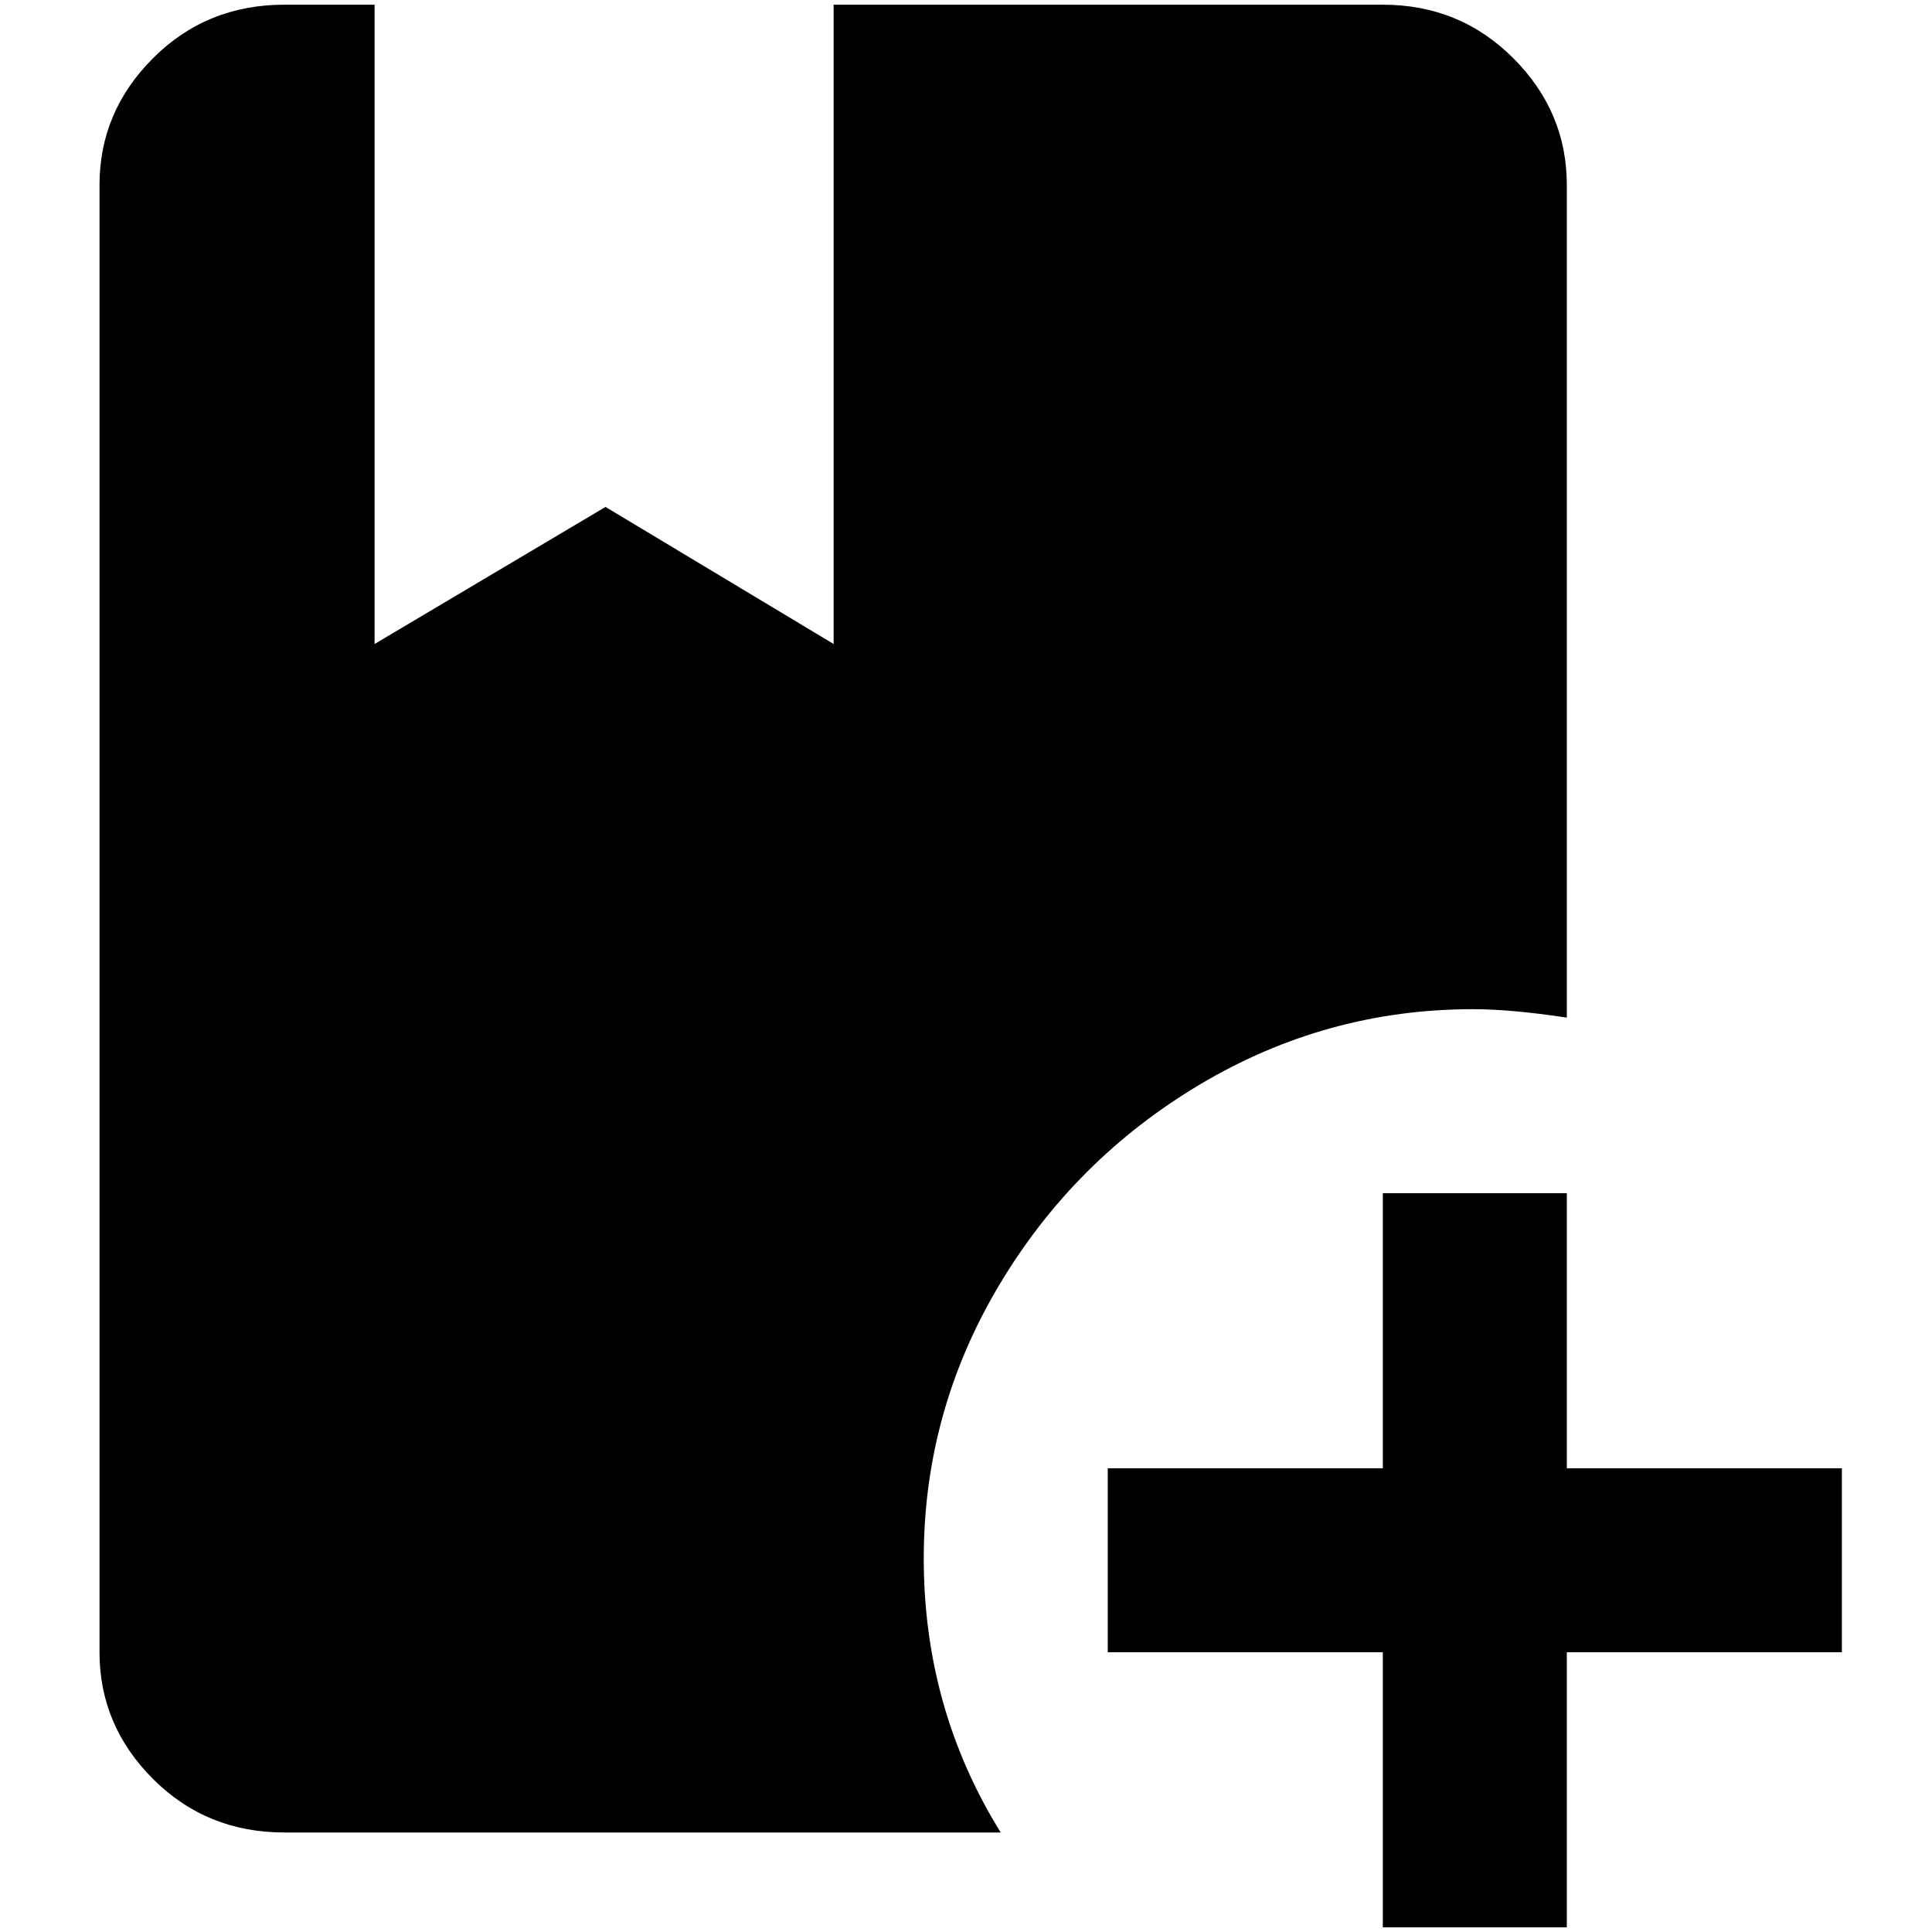<?xml version="1.0" standalone="no"?>
<!DOCTYPE svg PUBLIC "-//W3C//DTD SVG 1.1//EN" "http://www.w3.org/Graphics/SVG/1.1/DTD/svg11.dtd" >
<svg xmlns="http://www.w3.org/2000/svg" xmlns:xlink="http://www.w3.org/1999/xlink" version="1.1" width="2048" height="2048" viewBox="-10 0 2058 2048">
   <path fill="currentColor"
d="M974 1655q0 160 82 292h-763q-83 0 -140 -57t-57 -135v-1563q0 -78 57 -135t140 -57h96v681l246 -146l243 146v-681h585q82 0 139 57t57 135v887q-59 -9 -100 -9q-156 0 -290.5 80t-214.5 214.5t-80 290.5zM1659 1559v-293h-196v293h-293v196h293v293h196v-293h293v-196
h-293z" />
</svg>
